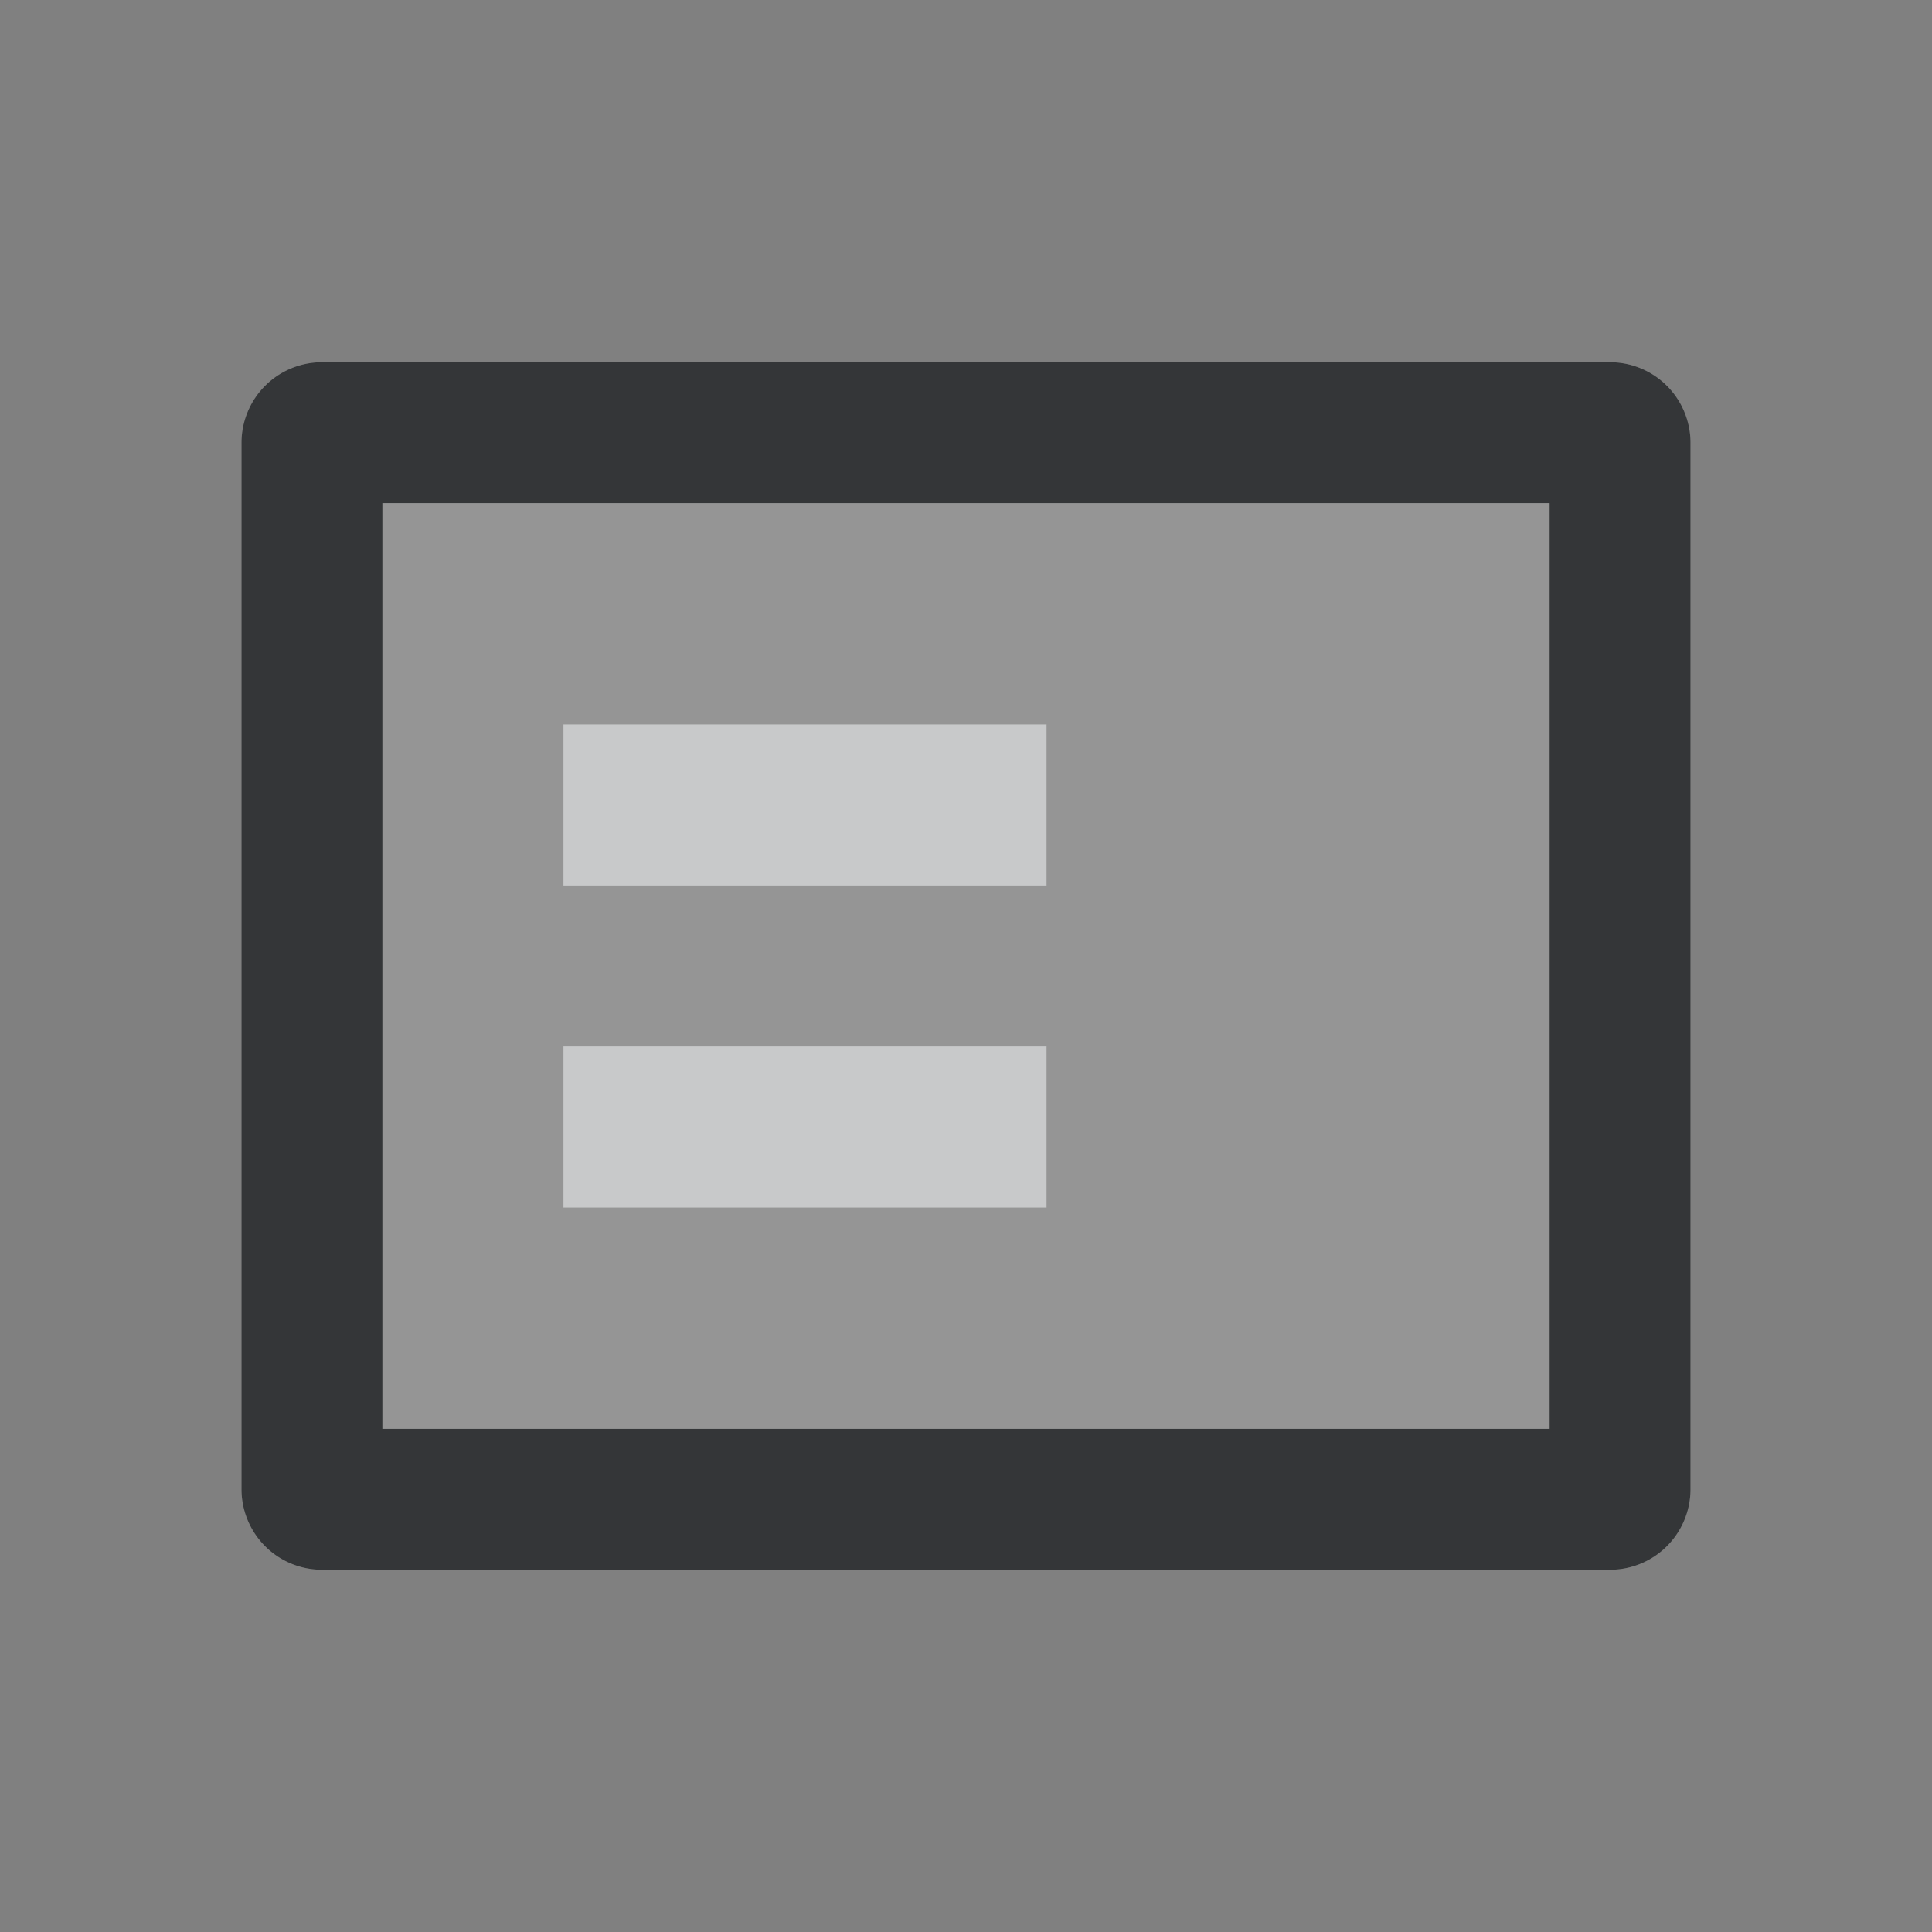 <svg xmlns="http://www.w3.org/2000/svg" viewBox="0 0 24 24" width="24" height="24"><rect x="0" y="0" width="24" height="24" fill="#808080" stroke="none"/><g class="uk-icon-alternate-dark" version="1.1"><g stroke="none" stroke-width="1" fill="none" fill-rule="evenodd"><path d="M0 0h24v24H0z"/><path d="M4 4.5a1 1 0 0 0-1 1v13a1 1 0 0 0 1 1h16a1 1 0 0 0 1-1v-13a1 1 0 0 0-1-1H4Z" fill="#EEE" fill-rule="nonzero" opacity=".2"/><path d="M7 9h6v2H7V9Zm0 4h6v2H7v-2Z" fill="#EEE" fill-rule="nonzero"/></g></g><g class="uk-icon-alternate-default" version="1.1"><g stroke="none" stroke-width="1" fill="none" fill-rule="evenodd"><path d="M0 0h24v24H0z"/><path d="M4.75 6.25h14.5v11.5H4.75V6.25ZM4 4.5a1 1 0 0 0-1 1v13a1 1 0 0 0 1 1h16a1 1 0 0 0 1-1v-13a1 1 0 0 0-1-1H4Z" fill="#343638" fill-rule="nonzero"/><path d="M7 9h6v2H7V9Zm0 4h6v2H7v-2Z" fill="#363A40" fill-rule="nonzero" opacity=".2"/></g></g></svg>